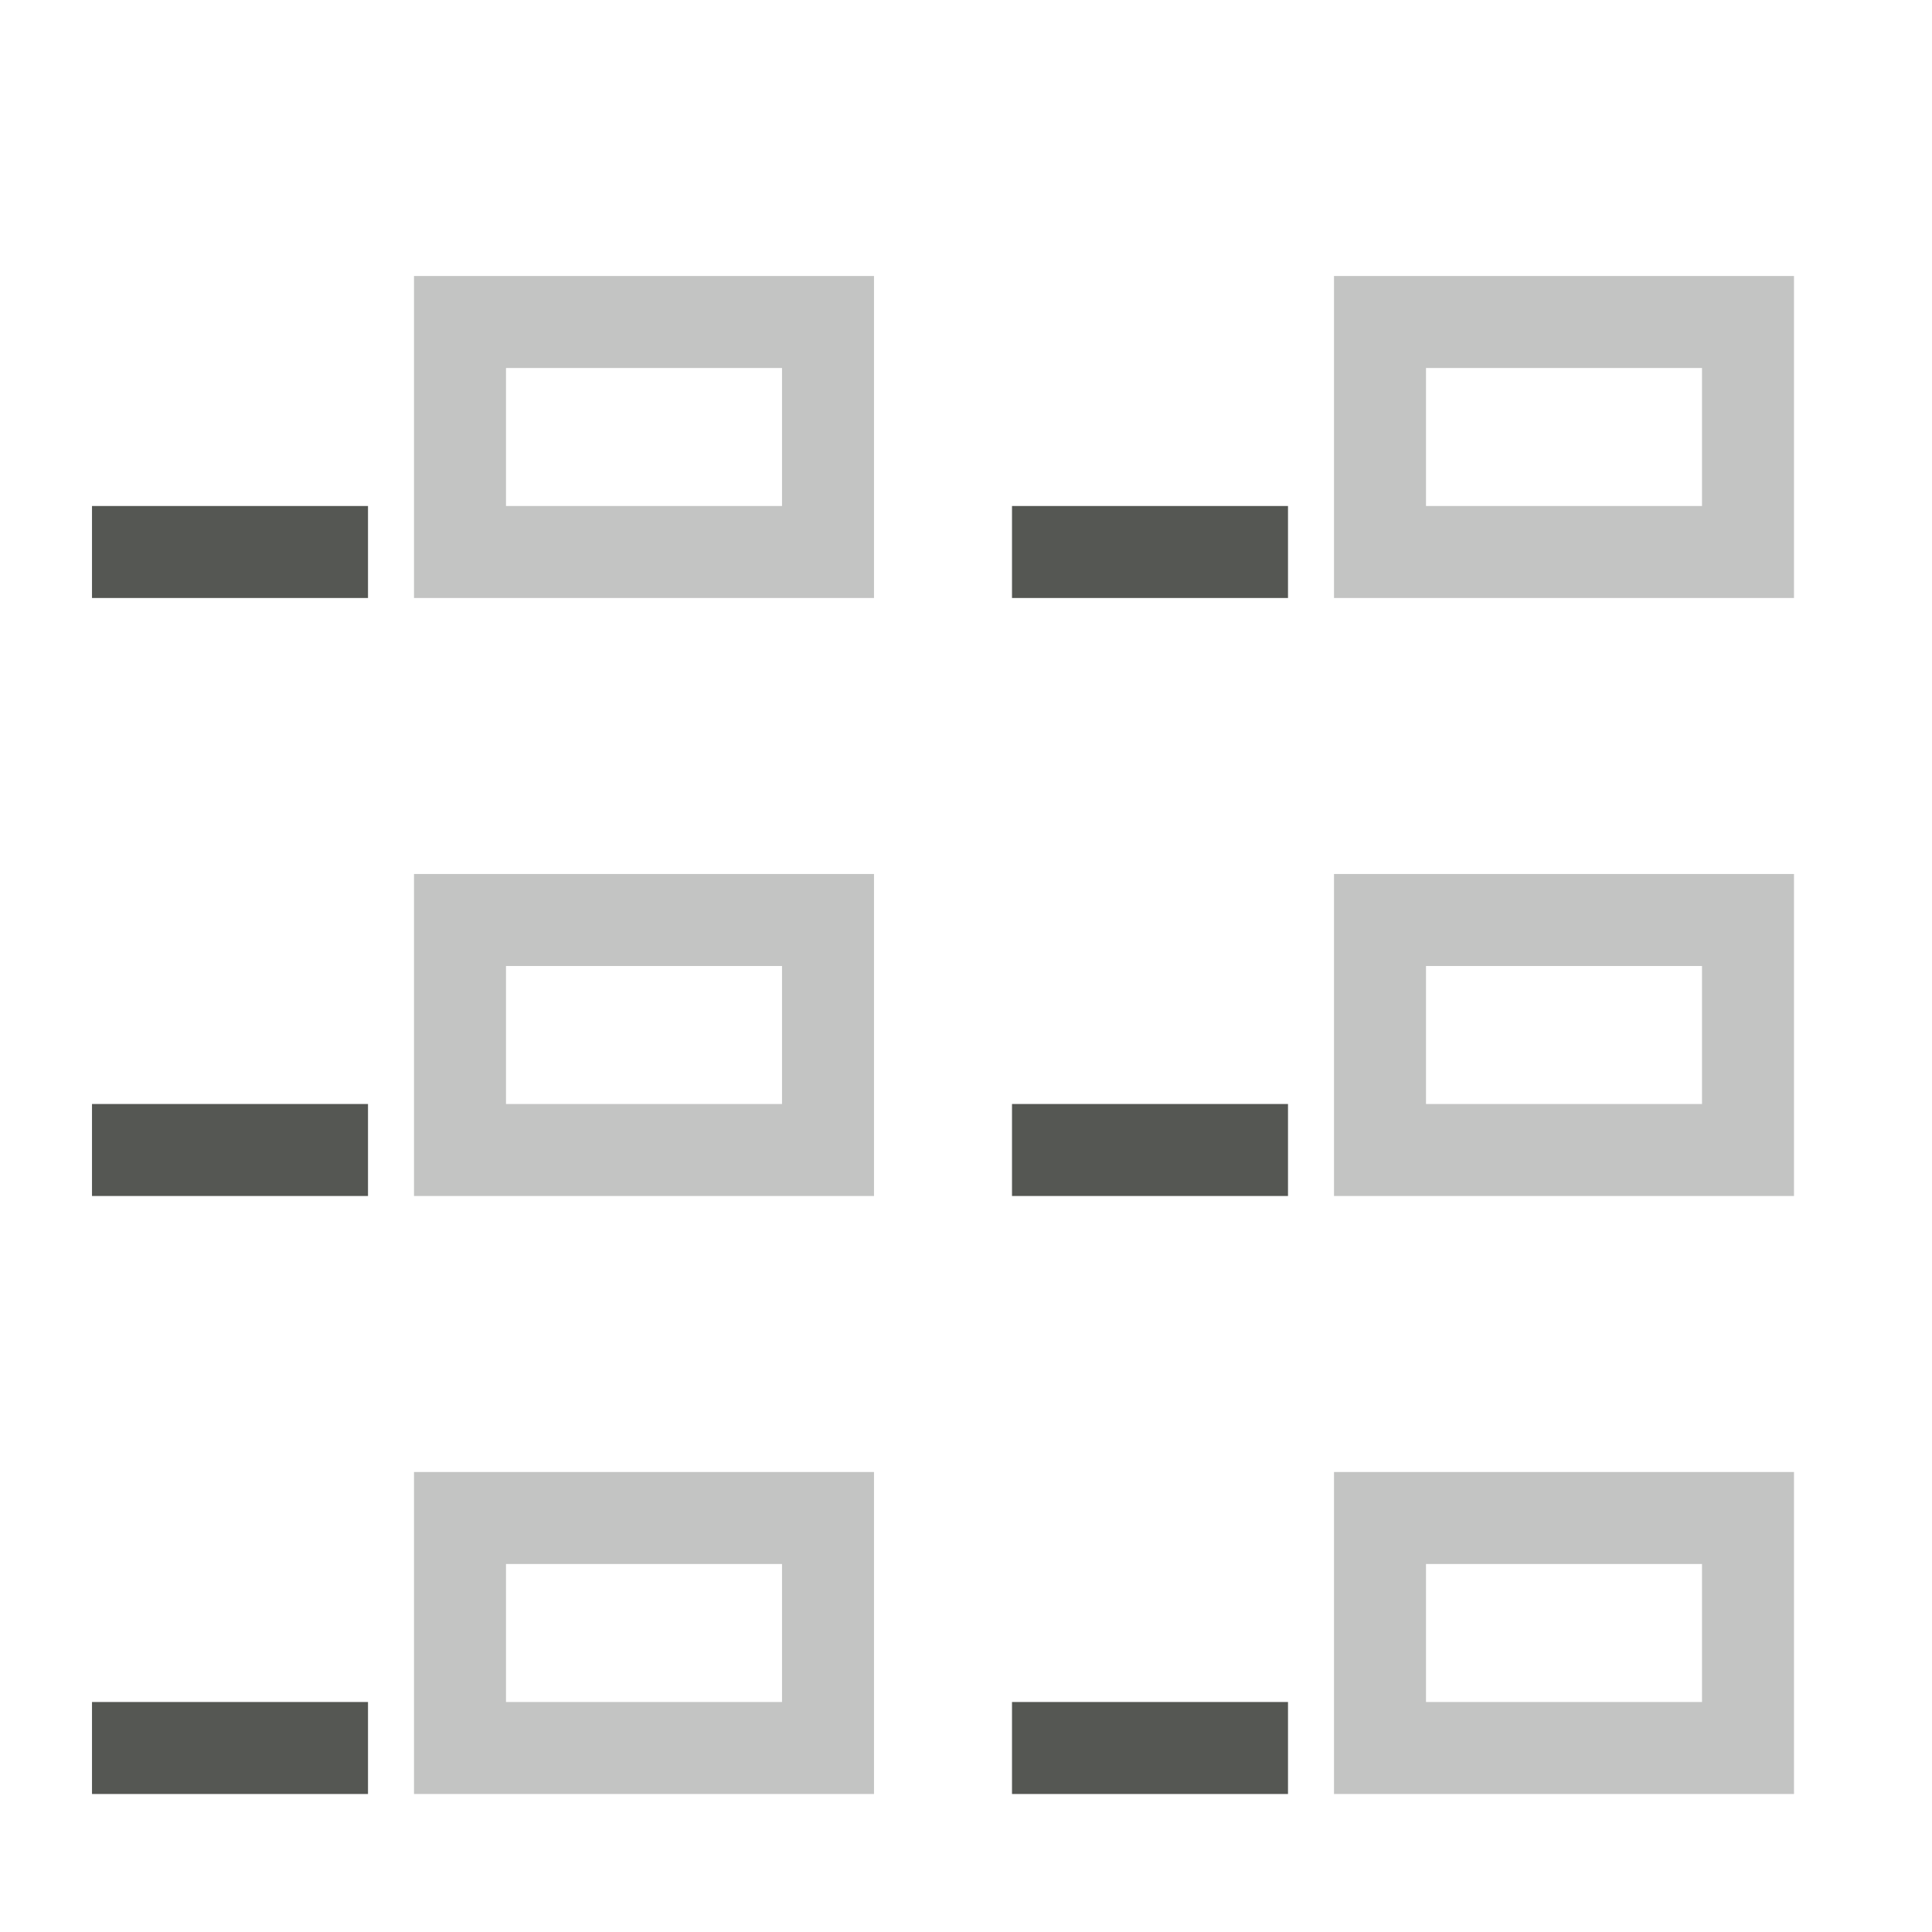<svg viewBox="0 0 42 42" xmlns="http://www.w3.org/2000/svg"><g fill="#555753"><path d="m2 11v2h6v-2zm20 0v2h6v-2zm-20 13v2h6v-2zm20 0v2h6v-2zm-20 13v2h6v-2zm20 0v2h6v-2z"/><path d="m9 6v7h10v-7zm20 0v7h10v-7zm-18 2h6v3h-6zm20 0h6v3h-6zm-22 11v7h10v-7zm20 0v7h10v-7zm-18 2h6v3h-6zm20 0h6v3h-6zm-22 11v7h10v-7zm20 0v7h10v-7zm-18 2h6v3h-6zm20 0h6v3h-6z" opacity=".35"/></g></svg>